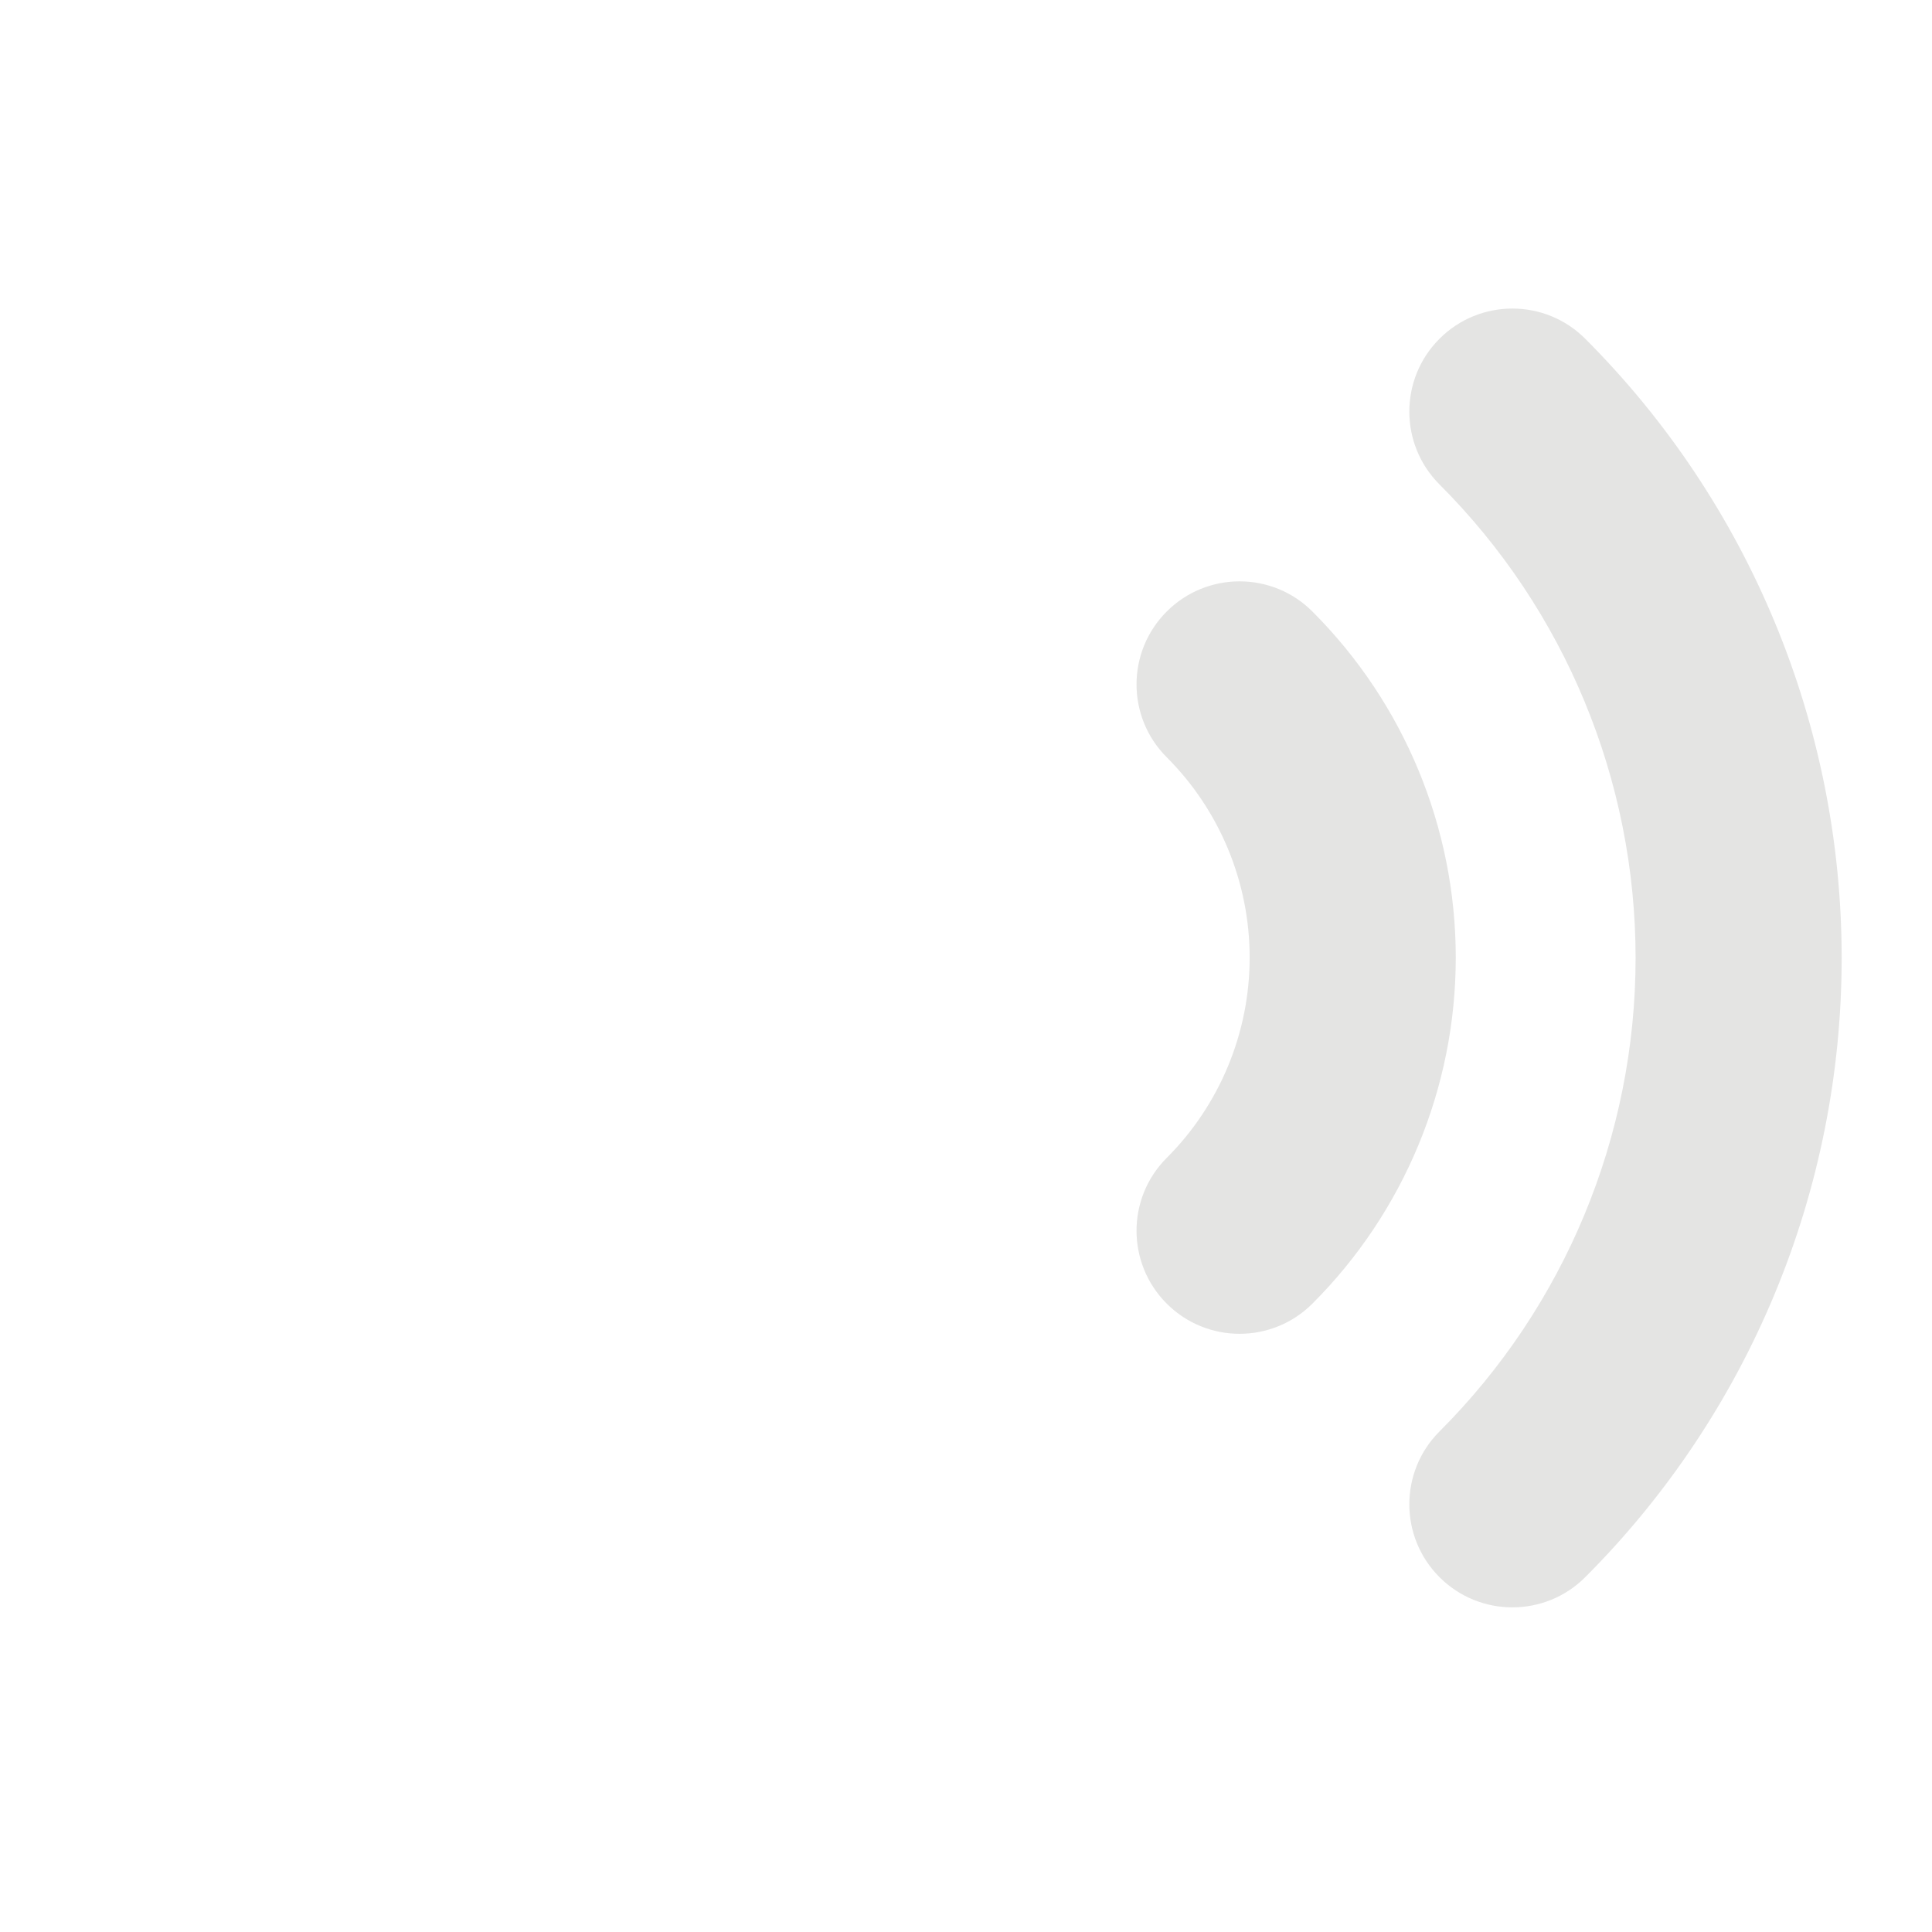 <svg width="50" height="50" viewBox="0 0 50 50" fill="none" xmlns="http://www.w3.org/2000/svg" xmlns:xlink="http://www.w3.org/1999/xlink">
<path d="M41.026,8.767C39.985,7.725 38.296,7.725 37.255,8.766C36.213,9.807 36.213,11.496 37.254,12.537L41.026,8.767ZM37.254,37.046C36.213,38.088 36.213,39.776 37.255,40.818C38.296,41.859 39.985,41.859 41.026,40.817L37.254,37.046ZM33.966,15.827C32.925,14.785 31.236,14.785 30.195,15.826C29.153,16.867 29.153,18.556 30.194,19.597L33.966,15.827ZM30.194,29.967C29.153,31.008 29.153,32.696 30.195,33.738C31.236,34.779 32.925,34.779 33.966,33.737L30.194,29.967ZM37.254,12.537C40.504,15.788 42.329,20.196 42.329,24.792L47.662,24.792C47.662,18.781 45.275,13.017 41.026,8.767L37.254,12.537ZM42.329,24.792C42.329,29.388 40.504,33.796 37.254,37.046L41.026,40.817C45.275,36.567 47.662,30.802 47.662,24.792L42.329,24.792ZM30.194,19.597C31.569,20.972 32.341,22.837 32.341,24.782L37.675,24.782C37.675,21.423 36.341,18.202 33.966,15.827L30.194,19.597ZM32.341,24.782C32.341,26.726 31.569,28.591 30.194,29.967L33.966,33.737C36.341,31.362 37.675,28.141 37.675,24.782L32.341,24.782Z" fill="#E4E4E3"/>
</svg>
